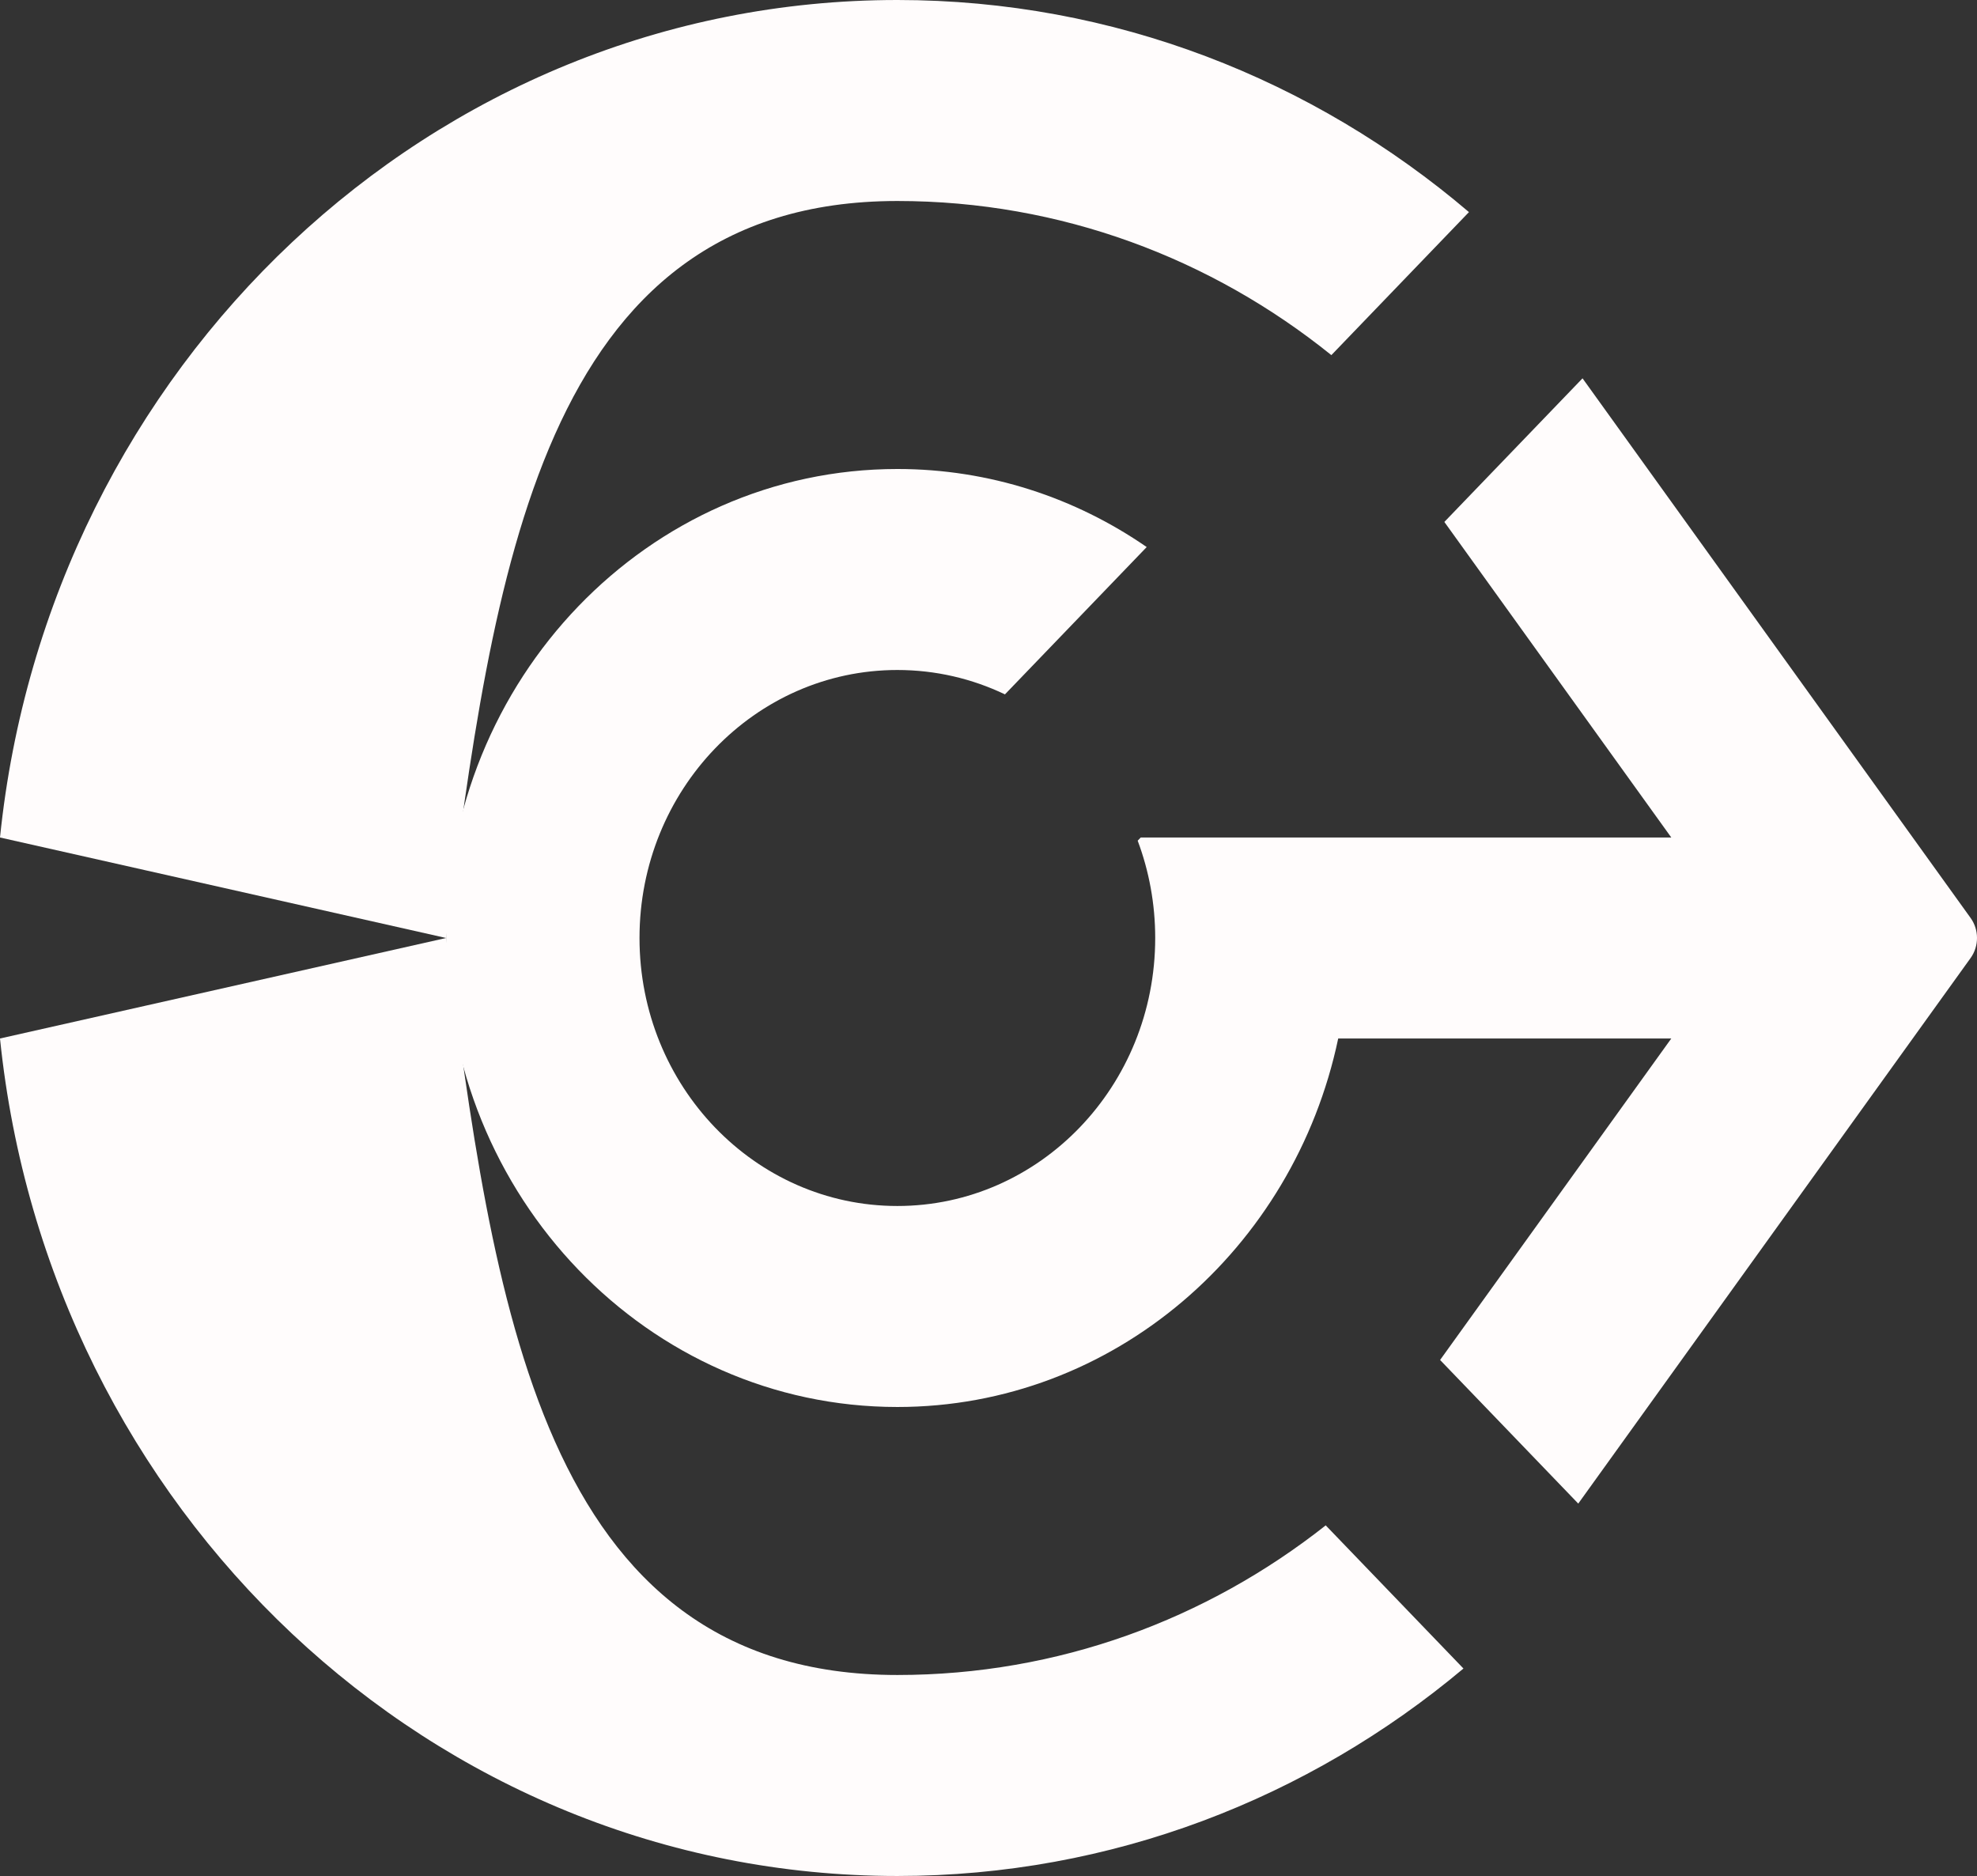 <svg width="332" height="315" viewBox="0 0 332 315" fill="none" xmlns="http://www.w3.org/2000/svg">
<rect x="0" y="0" width="332" height="315" fill="#333333" stroke="none"/>
<path d="M0 174.375L74.917 157.5C82.837 217.862 90.437 281.25 150.694 281.25C177.726 281.25 202.639 271.903 222.63 256.127L245.761 280.165C219.77 301.943 186.689 315 150.694 315C72.479 315 8.102 253.425 0 174.375Z" fill="#FFFCFC"/>
<path d="M74.917 157.5C82.837 97.138 90.437 33.75 150.694 33.75C178.154 33.75 203.429 43.395 223.577 59.629L246.684 35.615C220.556 13.369 187.117 0 150.694 0C72.479 0 8.102 61.575 0 140.625L74.917 157.5Z" fill="#FFFCFC"/>
<path d="M224.727 174.375H280.662L241.836 228.356L265.038 252.469L330.923 160.866C332.359 158.869 332.359 156.128 330.923 154.131L265.756 63.525L242.553 87.638L280.663 140.625H191.567L191.052 141.16C192.952 146.225 193.995 151.736 193.995 157.5C193.995 182.353 174.608 202.5 150.694 202.5C126.779 202.5 107.393 182.353 107.393 157.5C107.393 132.647 126.779 112.5 150.694 112.5C157.144 112.5 163.264 113.965 168.763 116.593L192.567 91.856C180.571 83.574 166.175 78.75 150.694 78.75C108.843 78.75 74.917 114.008 74.917 157.5C74.917 200.992 108.843 236.25 150.694 236.25C186.97 236.25 217.293 209.758 224.727 174.375Z" fill="#FFFCFC"/>
</svg>
